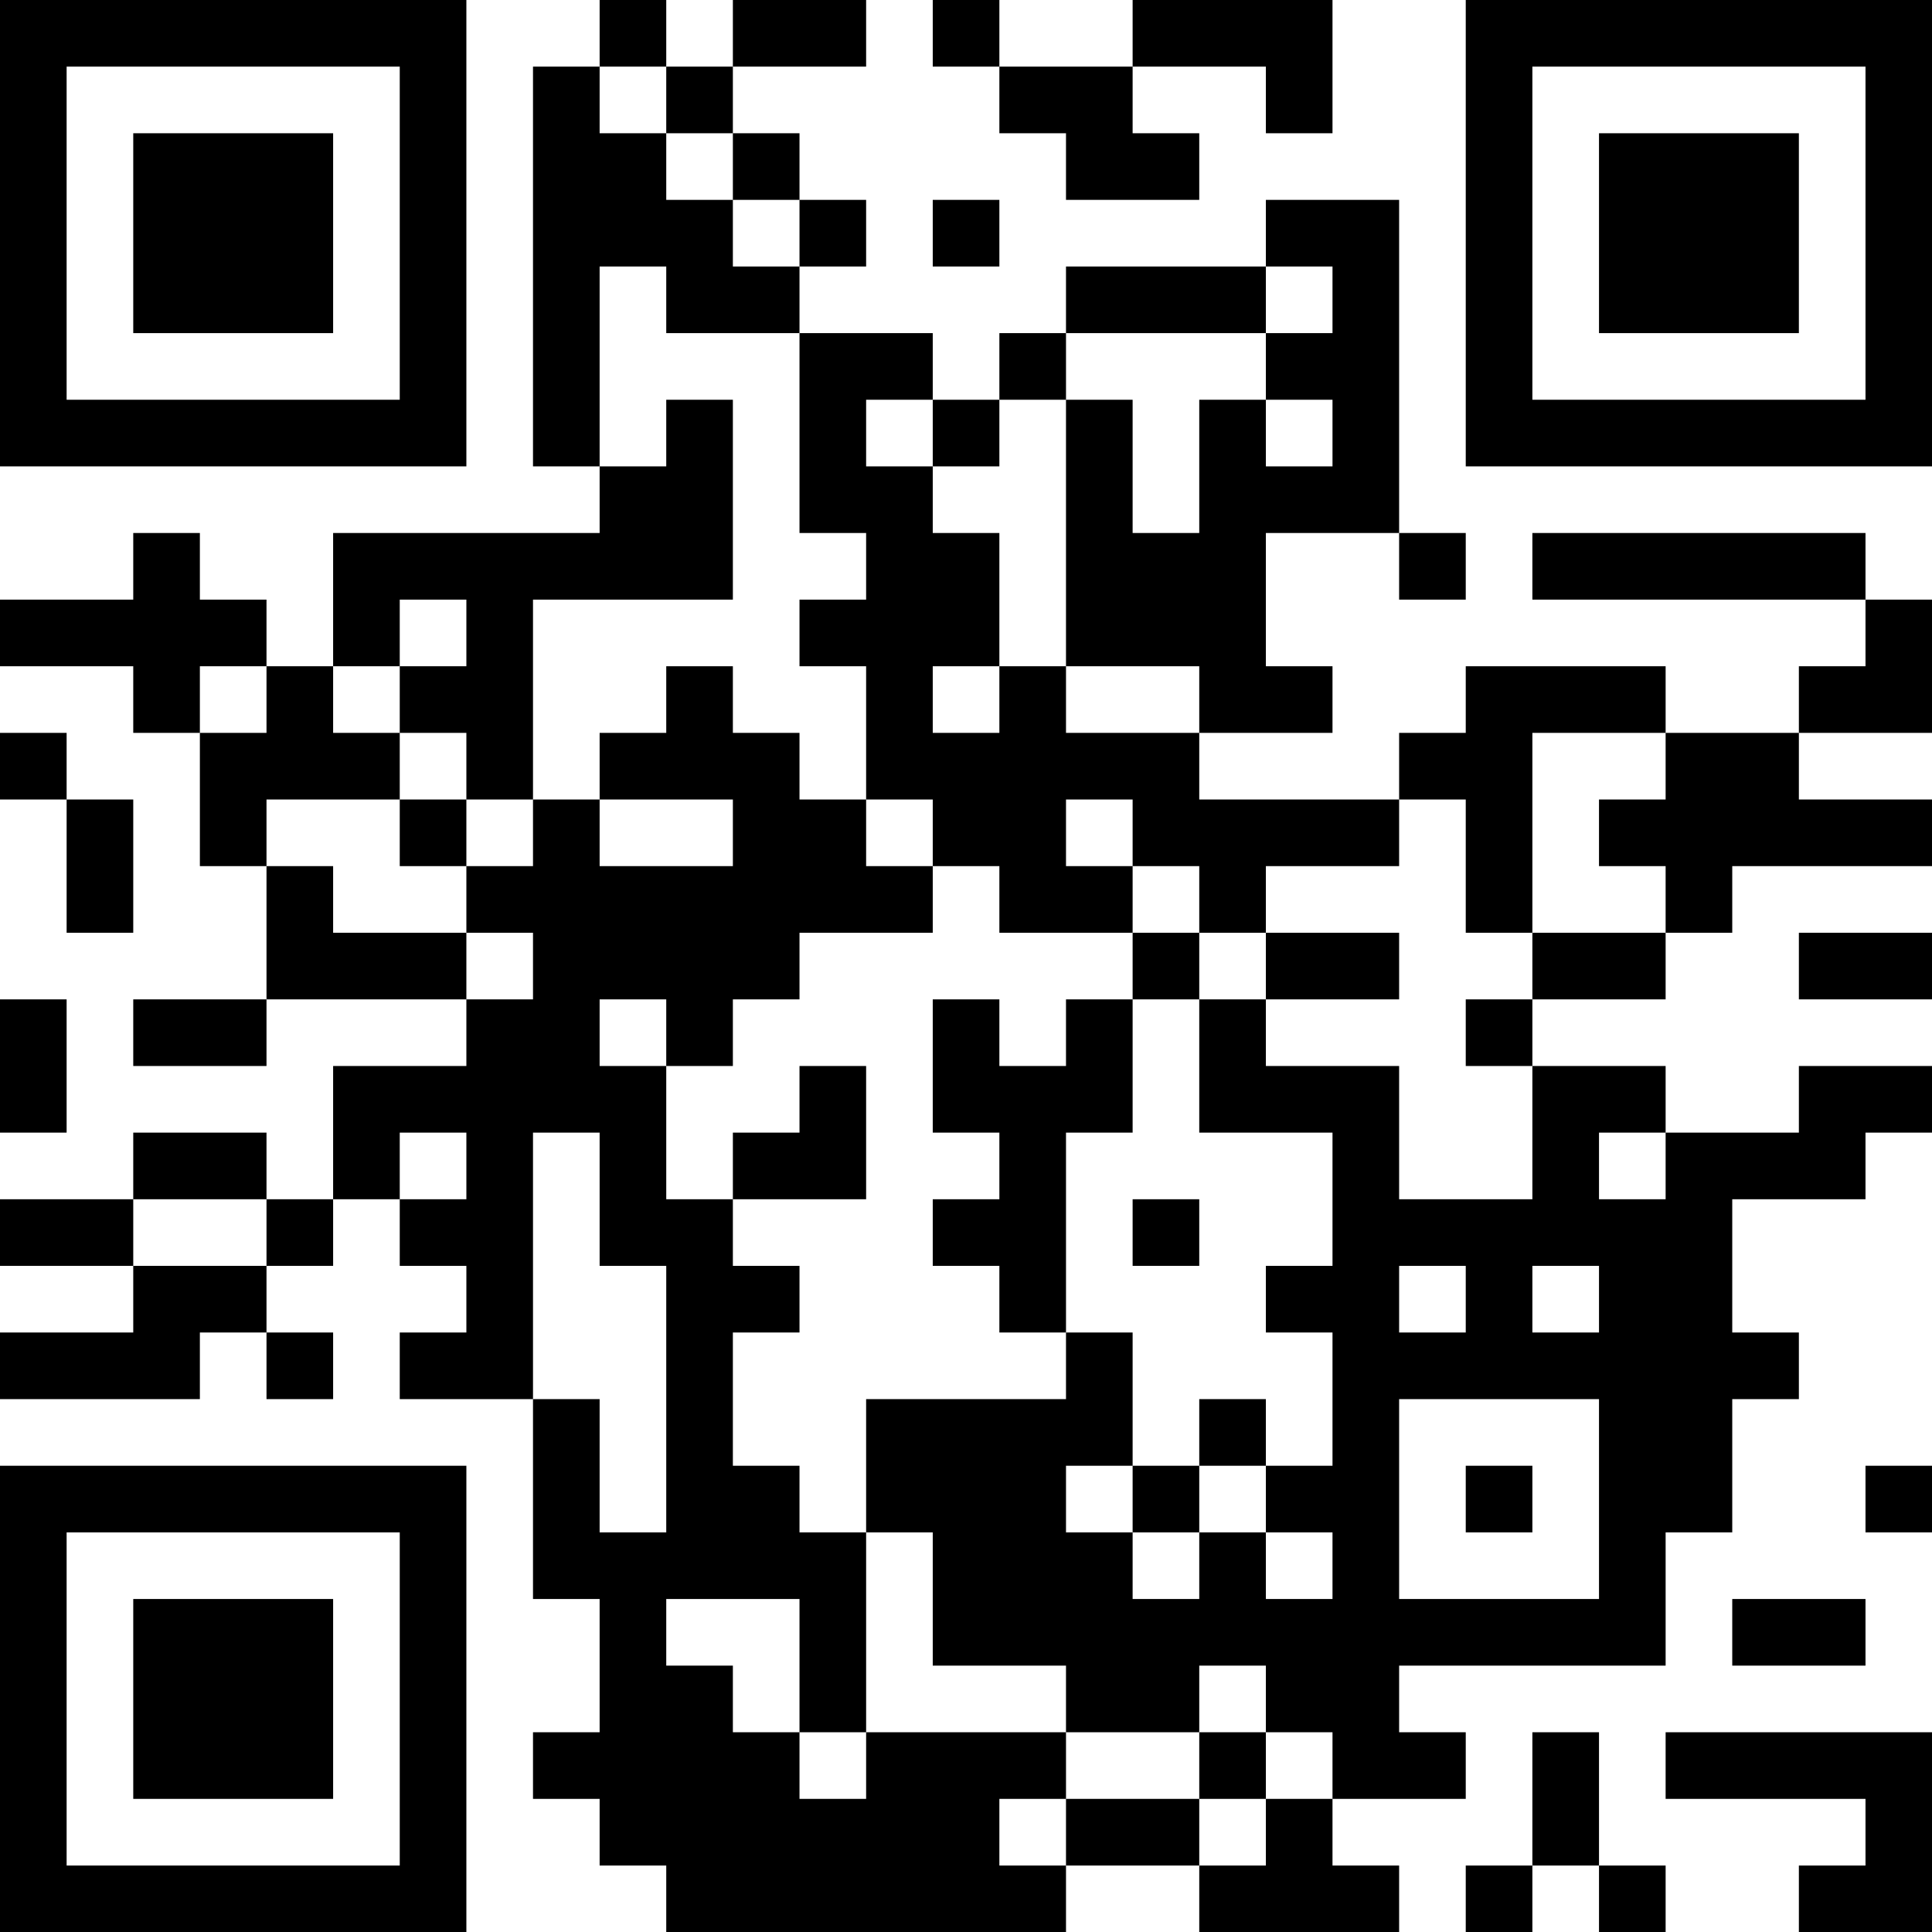 <?xml version="1.0" encoding="UTF-8"?>
<svg xmlns="http://www.w3.org/2000/svg" version="1.1" width="200" height="200" viewBox="0 0 200 200"><rect x="0" y="0" width="200" height="200" fill="#ffffff"/><g transform="scale(6.897)"><g transform="translate(0,0)"><path fill-rule="evenodd" d="M9 0L9 1L8 1L8 7L9 7L9 8L5 8L5 10L4 10L4 9L3 9L3 8L2 8L2 9L0 9L0 10L2 10L2 11L3 11L3 13L4 13L4 15L2 15L2 16L4 16L4 15L7 15L7 16L5 16L5 18L4 18L4 17L2 17L2 18L0 18L0 19L2 19L2 20L0 20L0 21L3 21L3 20L4 20L4 21L5 21L5 20L4 20L4 19L5 19L5 18L6 18L6 19L7 19L7 20L6 20L6 21L8 21L8 24L9 24L9 26L8 26L8 27L9 27L9 28L10 28L10 29L16 29L16 28L18 28L18 29L21 29L21 28L20 28L20 27L22 27L22 26L21 26L21 25L25 25L25 23L26 23L26 21L27 21L27 20L26 20L26 18L28 18L28 17L29 17L29 16L27 16L27 17L25 17L25 16L23 16L23 15L25 15L25 14L26 14L26 13L29 13L29 12L27 12L27 11L29 11L29 9L28 9L28 8L23 8L23 9L28 9L28 10L27 10L27 11L25 11L25 10L22 10L22 11L21 11L21 12L18 12L18 11L20 11L20 10L19 10L19 8L21 8L21 9L22 9L22 8L21 8L21 3L19 3L19 4L16 4L16 5L15 5L15 6L14 6L14 5L12 5L12 4L13 4L13 3L12 3L12 2L11 2L11 1L13 1L13 0L11 0L11 1L10 1L10 0ZM14 0L14 1L15 1L15 2L16 2L16 3L18 3L18 2L17 2L17 1L19 1L19 2L20 2L20 0L17 0L17 1L15 1L15 0ZM9 1L9 2L10 2L10 3L11 3L11 4L12 4L12 3L11 3L11 2L10 2L10 1ZM14 3L14 4L15 4L15 3ZM9 4L9 7L10 7L10 6L11 6L11 9L8 9L8 12L7 12L7 11L6 11L6 10L7 10L7 9L6 9L6 10L5 10L5 11L6 11L6 12L4 12L4 13L5 13L5 14L7 14L7 15L8 15L8 14L7 14L7 13L8 13L8 12L9 12L9 13L11 13L11 12L9 12L9 11L10 11L10 10L11 10L11 11L12 11L12 12L13 12L13 13L14 13L14 14L12 14L12 15L11 15L11 16L10 16L10 15L9 15L9 16L10 16L10 18L11 18L11 19L12 19L12 20L11 20L11 22L12 22L12 23L13 23L13 26L12 26L12 24L10 24L10 25L11 25L11 26L12 26L12 27L13 27L13 26L16 26L16 27L15 27L15 28L16 28L16 27L18 27L18 28L19 28L19 27L20 27L20 26L19 26L19 25L18 25L18 26L16 26L16 25L14 25L14 23L13 23L13 21L16 21L16 20L17 20L17 22L16 22L16 23L17 23L17 24L18 24L18 23L19 23L19 24L20 24L20 23L19 23L19 22L20 22L20 20L19 20L19 19L20 19L20 17L18 17L18 15L19 15L19 16L21 16L21 18L23 18L23 16L22 16L22 15L23 15L23 14L25 14L25 13L24 13L24 12L25 12L25 11L23 11L23 14L22 14L22 12L21 12L21 13L19 13L19 14L18 14L18 13L17 13L17 12L16 12L16 13L17 13L17 14L15 14L15 13L14 13L14 12L13 12L13 10L12 10L12 9L13 9L13 8L12 8L12 5L10 5L10 4ZM19 4L19 5L16 5L16 6L15 6L15 7L14 7L14 6L13 6L13 7L14 7L14 8L15 8L15 10L14 10L14 11L15 11L15 10L16 10L16 11L18 11L18 10L16 10L16 6L17 6L17 8L18 8L18 6L19 6L19 7L20 7L20 6L19 6L19 5L20 5L20 4ZM3 10L3 11L4 11L4 10ZM0 11L0 12L1 12L1 14L2 14L2 12L1 12L1 11ZM6 12L6 13L7 13L7 12ZM17 14L17 15L16 15L16 16L15 16L15 15L14 15L14 17L15 17L15 18L14 18L14 19L15 19L15 20L16 20L16 17L17 17L17 15L18 15L18 14ZM19 14L19 15L21 15L21 14ZM27 14L27 15L29 15L29 14ZM0 15L0 17L1 17L1 15ZM12 16L12 17L11 17L11 18L13 18L13 16ZM6 17L6 18L7 18L7 17ZM8 17L8 21L9 21L9 23L10 23L10 19L9 19L9 17ZM24 17L24 18L25 18L25 17ZM2 18L2 19L4 19L4 18ZM17 18L17 19L18 19L18 18ZM21 19L21 20L22 20L22 19ZM23 19L23 20L24 20L24 19ZM18 21L18 22L17 22L17 23L18 23L18 22L19 22L19 21ZM21 21L21 24L24 24L24 21ZM22 22L22 23L23 23L23 22ZM28 22L28 23L29 23L29 22ZM26 24L26 25L28 25L28 24ZM18 26L18 27L19 27L19 26ZM23 26L23 28L22 28L22 29L23 29L23 28L24 28L24 29L25 29L25 28L24 28L24 26ZM25 26L25 27L28 27L28 28L27 28L27 29L29 29L29 26ZM0 0L0 7L7 7L7 0ZM1 1L1 6L6 6L6 1ZM2 2L2 5L5 5L5 2ZM22 0L22 7L29 7L29 0ZM23 1L23 6L28 6L28 1ZM24 2L24 5L27 5L27 2ZM0 22L0 29L7 29L7 22ZM1 23L1 28L6 28L6 23ZM2 24L2 27L5 27L5 24Z" fill="#000000"/></g></g></svg>
